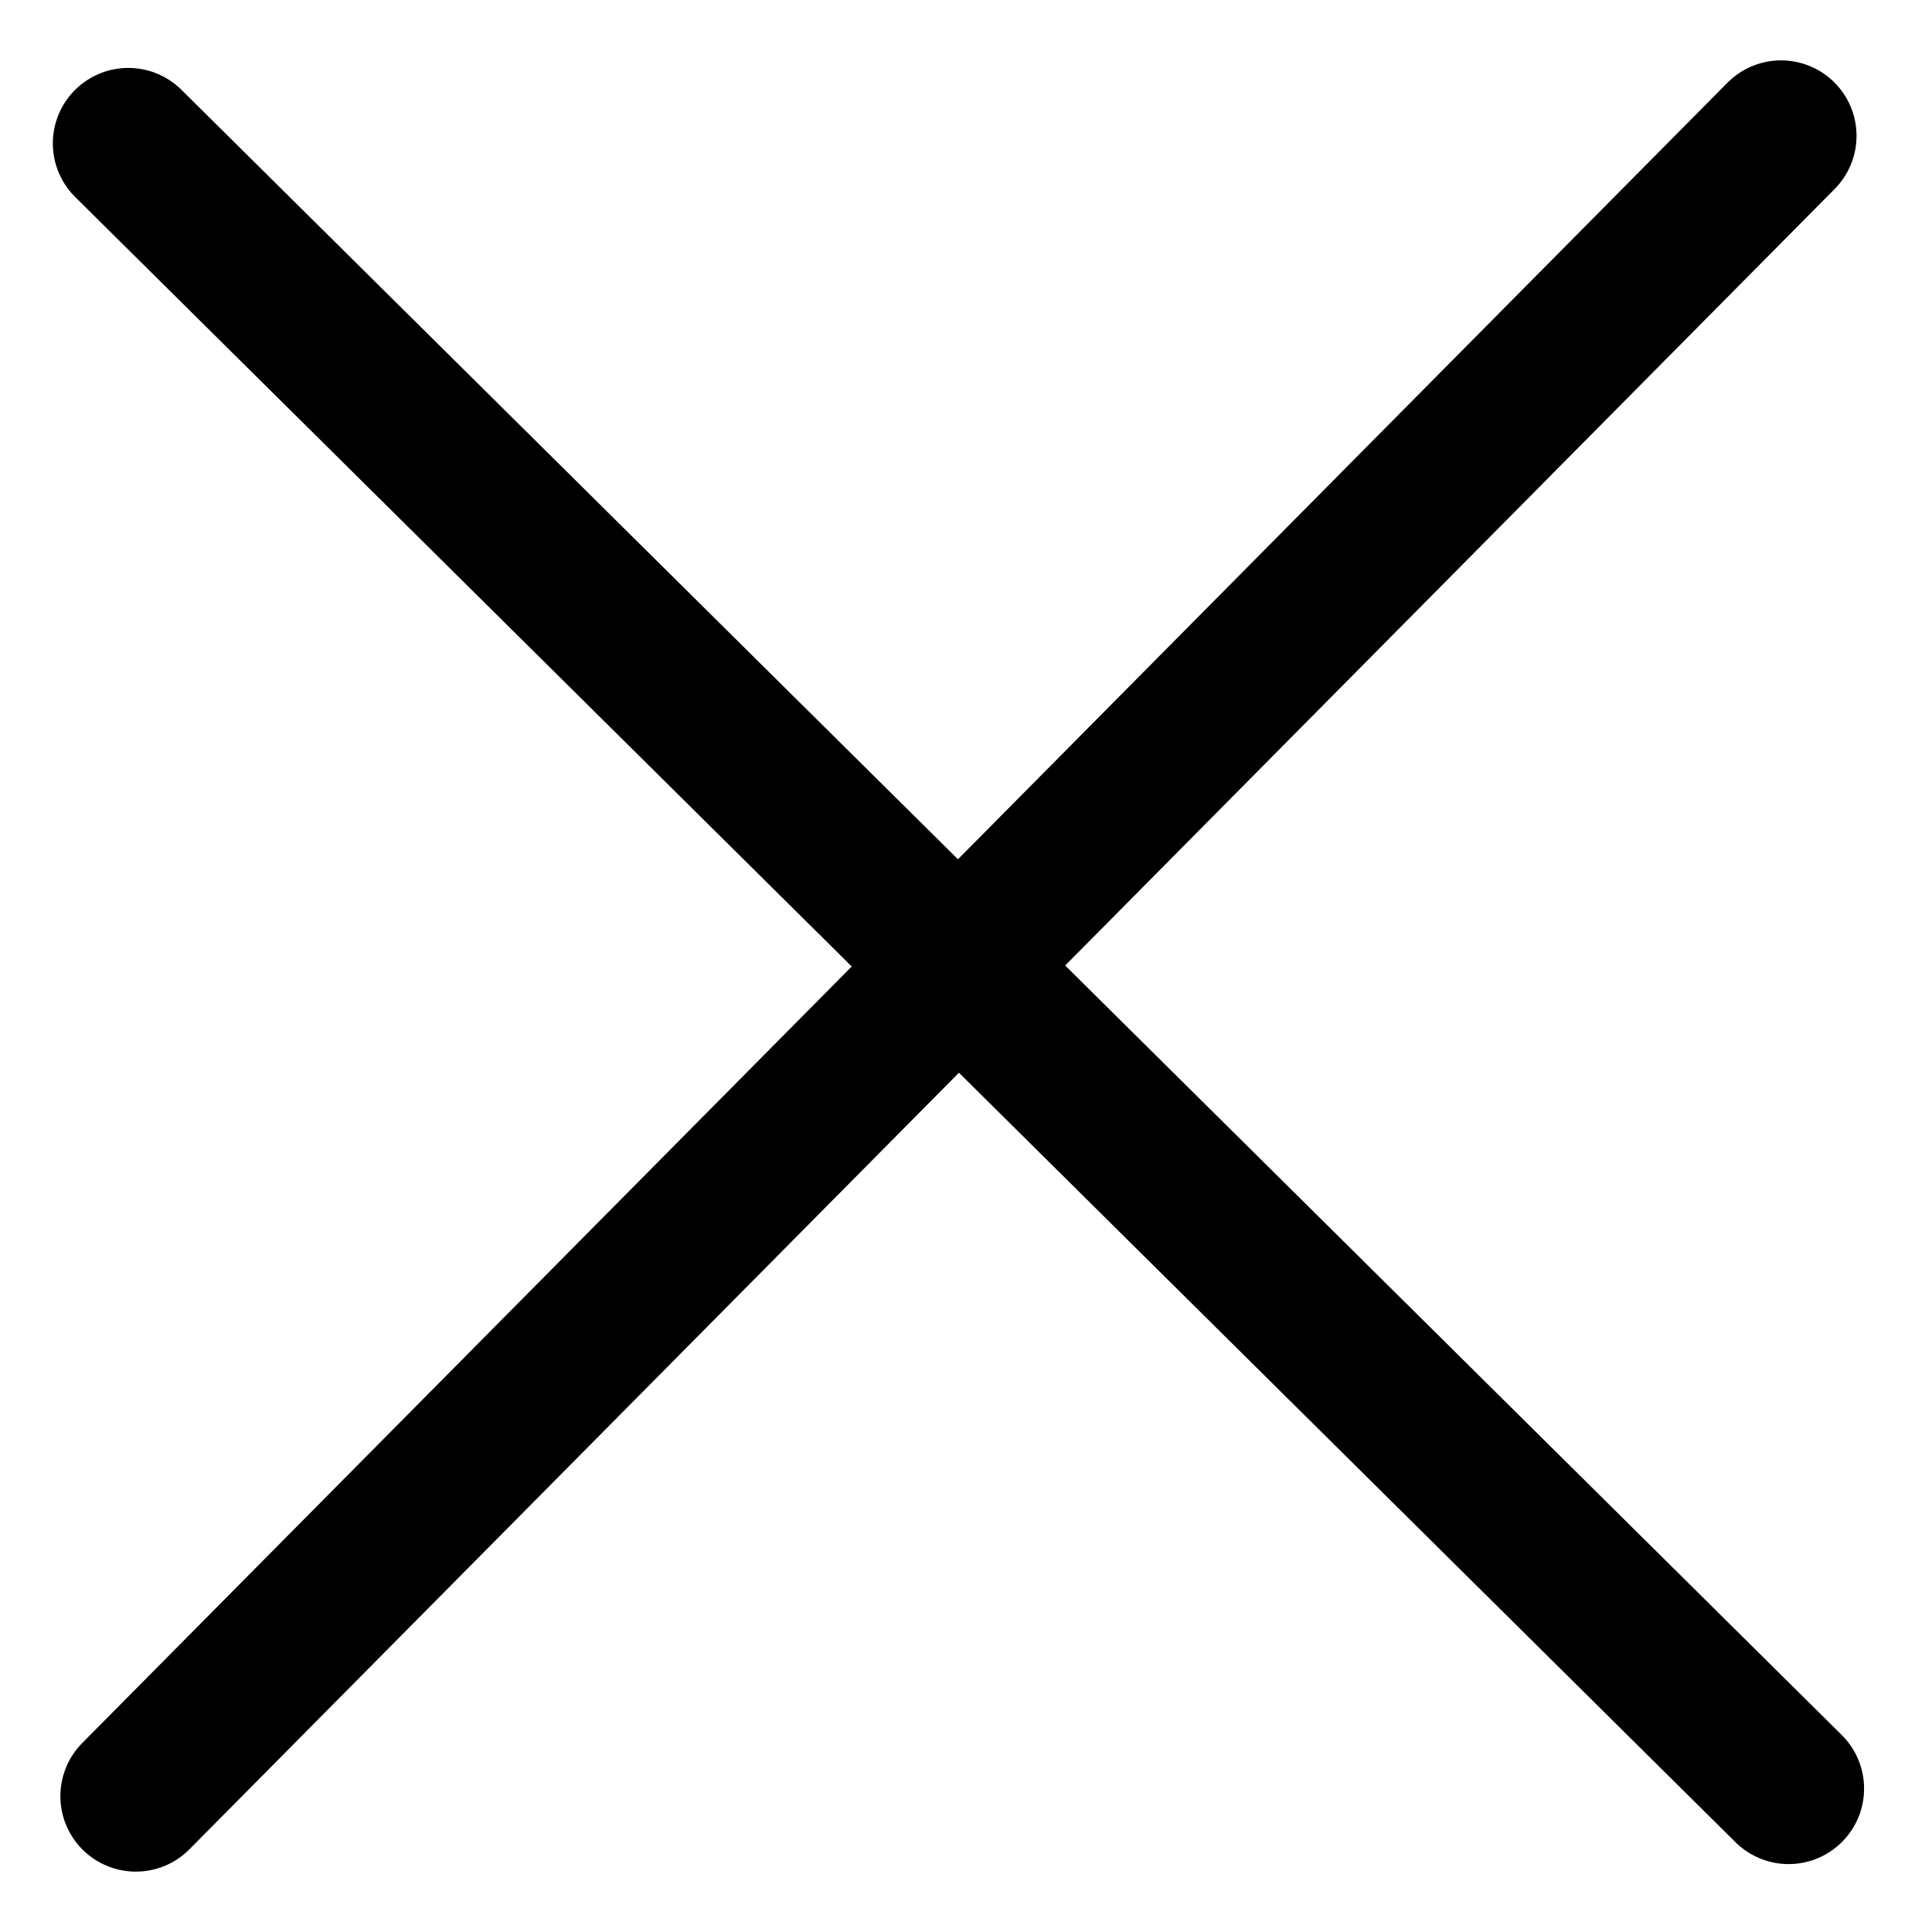 <svg width="64" height="64" viewBox="0 0 64 64" fill="none" xmlns="http://www.w3.org/2000/svg">
<path d="M59 4.5L4.5 59.5" stroke="black" stroke-width="5" stroke-linecap="round" stroke-linejoin="round"/>
<path d="M59.25 59.25L4.25 4.75" stroke="black" stroke-width="5" stroke-linecap="round" stroke-linejoin="round"/>
</svg>
